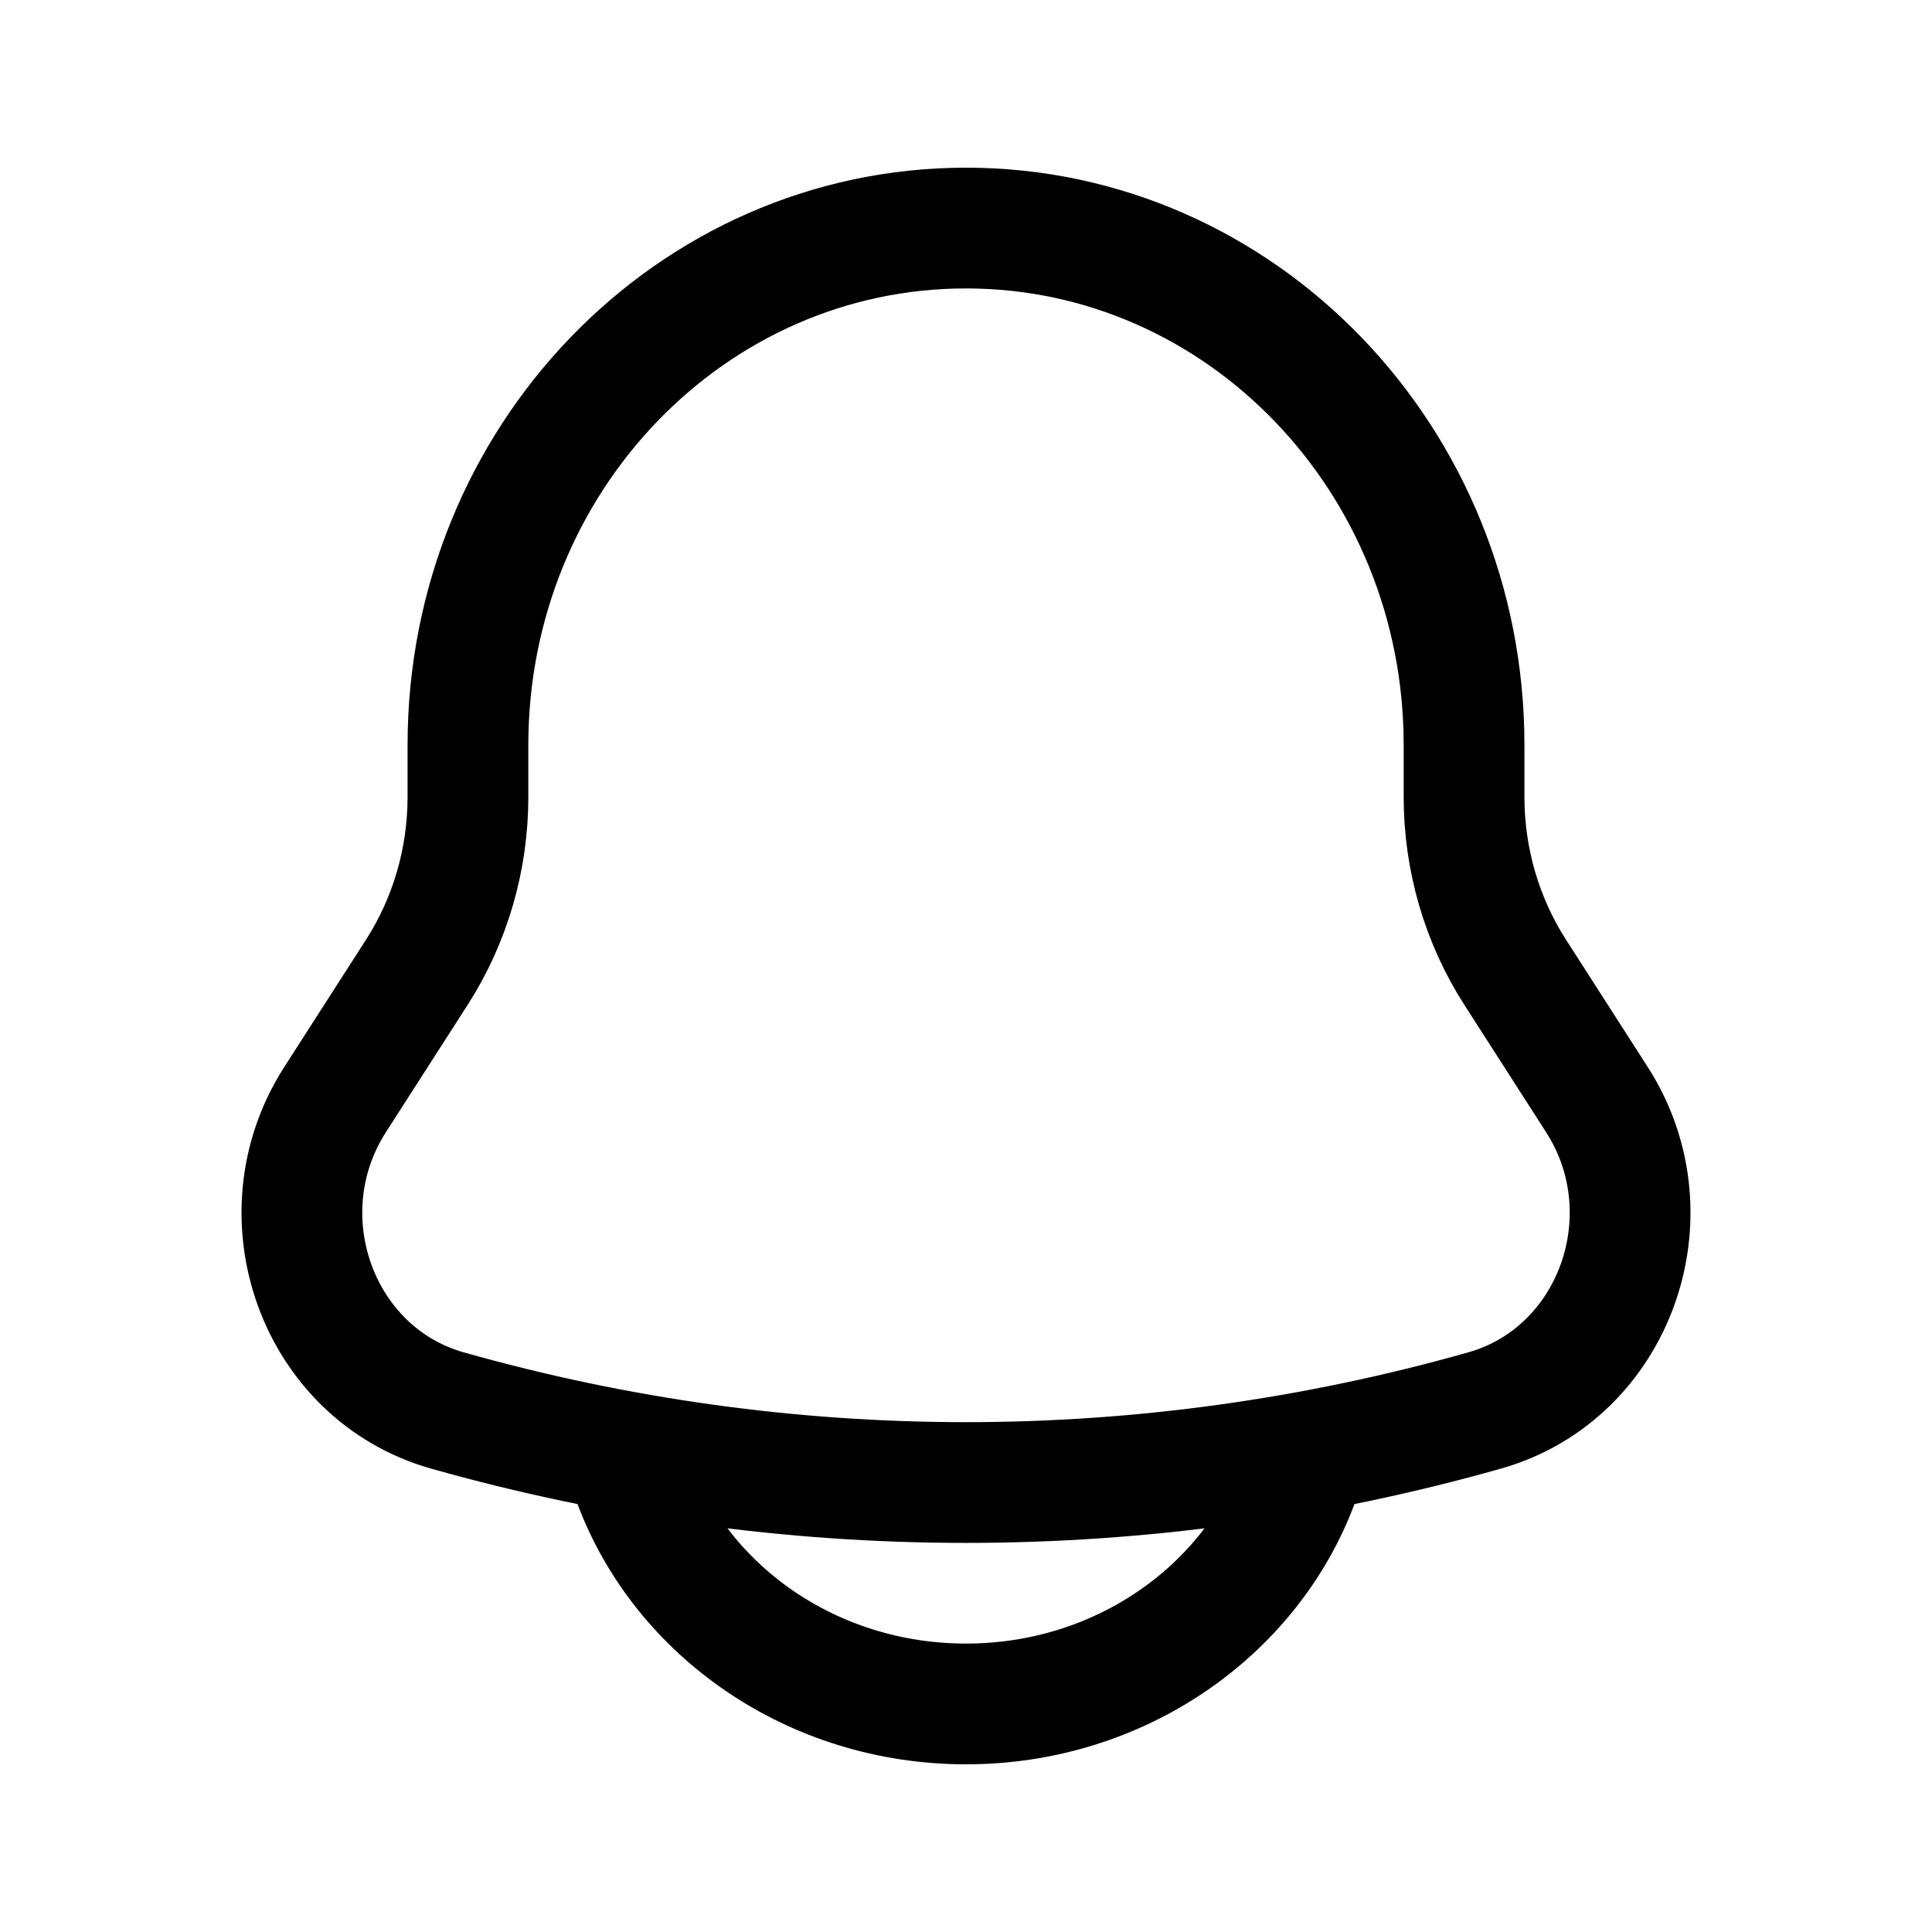<svg width="24" height="24" viewBox="0 0 24 24" fill="none" xmlns="http://www.w3.org/2000/svg">
<path d="M18.187 9.9V9.255C18.187 5.708 15.417 2.833 12 2.833C8.583 2.833 5.813 5.708 5.813 9.255V9.9C5.813 10.676 5.592 11.433 5.178 12.078L4.163 13.659C3.236 15.102 3.943 17.064 5.556 17.521C9.775 18.715 14.225 18.715 18.444 17.521C20.057 17.064 20.764 15.102 19.837 13.659L18.822 12.078C18.408 11.433 18.187 10.676 18.187 9.9Z" stroke="black" stroke-width="1.5"/>
<path d="M7.875 18.417C8.475 20.019 10.096 21.167 12 21.167C13.904 21.167 15.525 20.019 16.125 18.417" stroke="black" stroke-width="1.5" stroke-linecap="round"/>
</svg>
